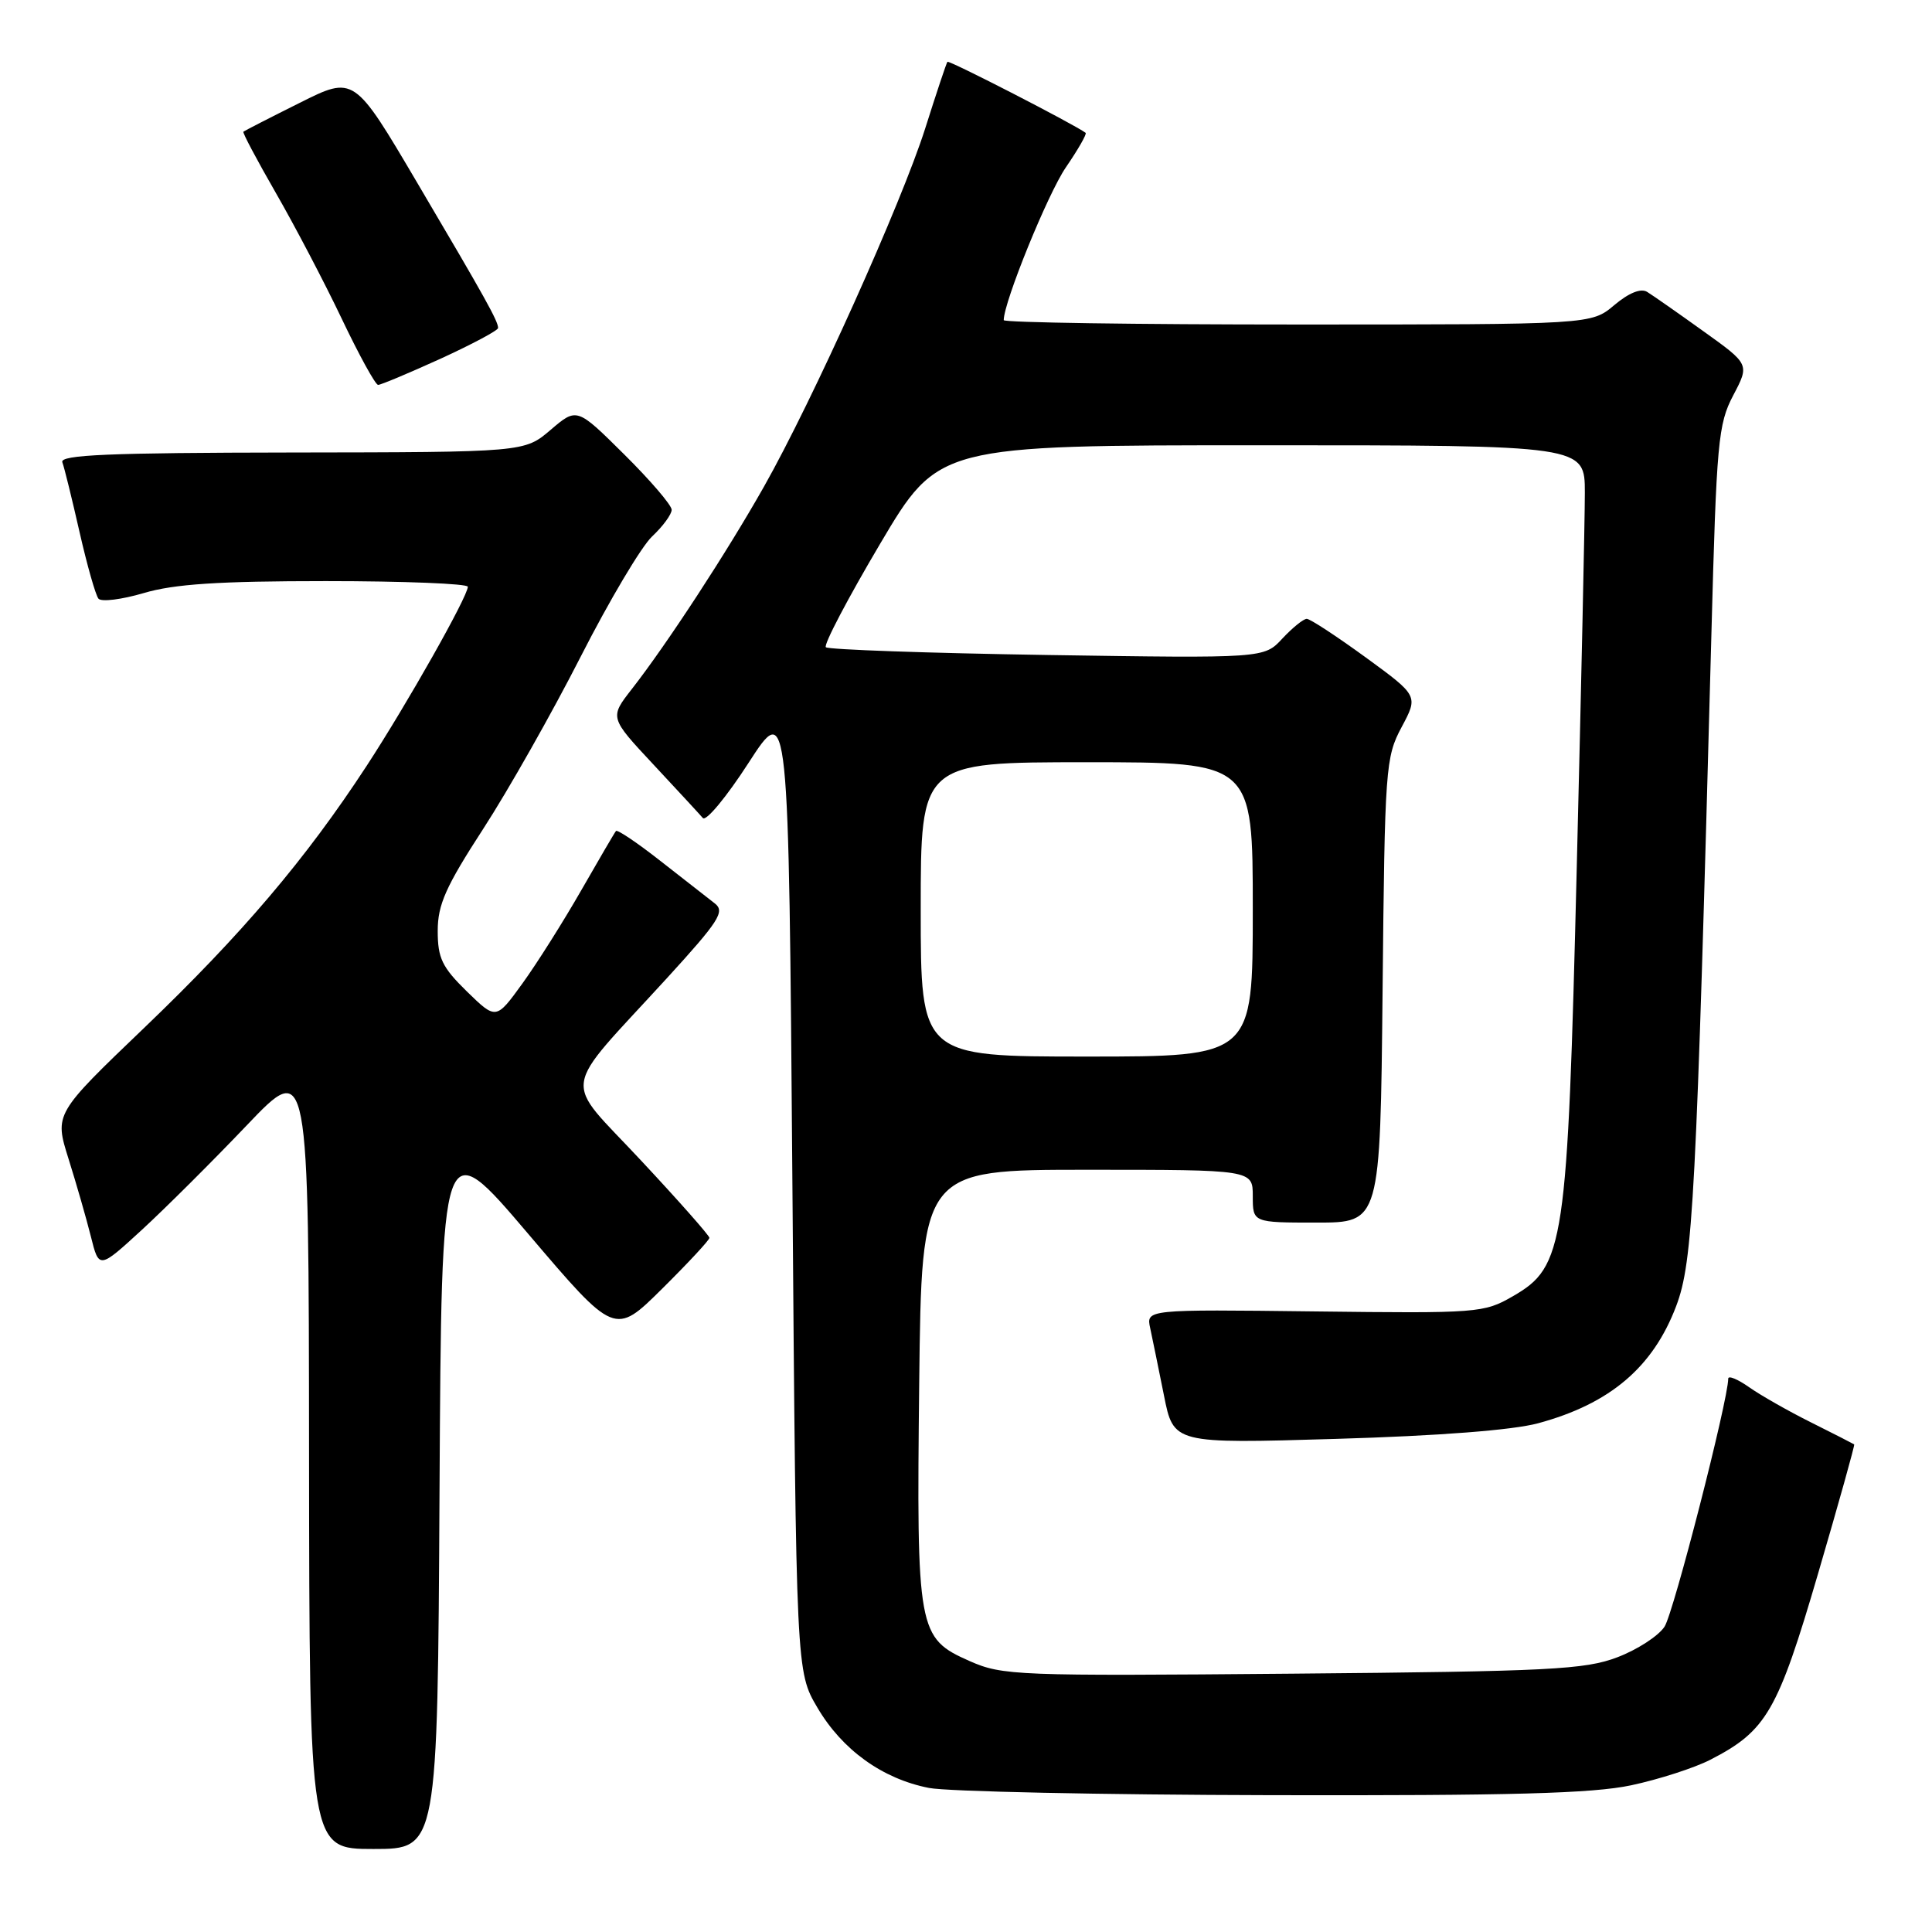 <?xml version="1.0" encoding="UTF-8" standalone="no"?>
<!DOCTYPE svg PUBLIC "-//W3C//DTD SVG 1.1//EN" "http://www.w3.org/Graphics/SVG/1.1/DTD/svg11.dtd" >
<svg xmlns="http://www.w3.org/2000/svg" xmlns:xlink="http://www.w3.org/1999/xlink" version="1.1" viewBox="0 0 256 256">
 <g >
 <path fill="currentColor"
d=" M 58.24 197.49 C 58.50 149.98 58.50 149.98 69.98 163.48 C 81.46 176.98 81.46 176.98 87.73 170.77 C 91.18 167.35 94.00 164.32 94.00 164.02 C 94.00 163.72 89.92 159.10 84.92 153.75 C 74.47 142.53 74.08 145.24 88.40 129.58 C 95.26 122.07 96.09 120.78 94.73 119.72 C 93.86 119.05 90.63 116.52 87.55 114.11 C 84.47 111.69 81.80 109.89 81.62 110.11 C 81.44 110.32 79.36 113.88 77.00 118.00 C 74.64 122.12 71.14 127.67 69.22 130.32 C 65.73 135.14 65.73 135.14 61.86 131.37 C 58.58 128.16 58.00 126.96 58.00 123.35 C 58.00 119.86 59.07 117.47 64.04 109.81 C 67.36 104.69 73.17 94.42 76.95 87.00 C 80.73 79.58 84.99 72.41 86.41 71.08 C 87.84 69.74 89.00 68.15 89.00 67.55 C 89.00 66.94 86.17 63.64 82.72 60.22 C 76.44 53.99 76.44 53.99 72.97 56.95 C 69.50 59.92 69.50 59.92 38.64 59.96 C 14.39 59.99 7.89 60.27 8.26 61.25 C 8.52 61.94 9.54 66.10 10.54 70.50 C 11.54 74.90 12.67 78.87 13.05 79.33 C 13.44 79.78 16.14 79.44 19.06 78.58 C 23.07 77.39 28.96 77.00 43.18 77.00 C 53.53 77.00 61.99 77.34 61.99 77.75 C 61.96 79.08 53.94 93.28 48.57 101.50 C 40.49 113.86 32.08 123.76 19.10 136.20 C 7.21 147.59 7.21 147.59 9.08 153.55 C 10.11 156.82 11.44 161.45 12.04 163.84 C 13.12 168.17 13.12 168.17 18.81 162.95 C 21.94 160.07 28.19 153.84 32.70 149.11 C 40.91 140.50 40.91 140.50 40.95 192.75 C 41.00 245.00 41.00 245.00 49.49 245.00 C 57.98 245.00 57.98 245.00 58.24 197.49 Z  M 216.14 236.56 C 219.80 235.78 224.52 234.26 226.64 233.17 C 234.08 229.34 235.56 226.77 240.91 208.49 C 243.64 199.17 245.79 191.47 245.69 191.39 C 245.58 191.31 243.03 190.00 240.00 188.49 C 236.97 186.98 233.26 184.87 231.75 183.80 C 230.24 182.74 229.00 182.23 229.00 182.68 C 228.98 185.56 221.76 213.72 220.56 215.54 C 219.76 216.77 216.94 218.60 214.30 219.60 C 210.02 221.23 205.34 221.47 171.27 221.77 C 134.72 222.09 132.83 222.02 128.48 220.10 C 121.60 217.05 121.44 216.16 121.80 183.25 C 122.12 155.00 122.12 155.00 144.06 155.00 C 166.00 155.00 166.00 155.00 166.00 158.50 C 166.00 162.00 166.00 162.00 174.45 162.00 C 182.89 162.00 182.89 162.00 183.20 131.25 C 183.49 101.70 183.59 100.34 185.72 96.35 C 187.94 92.20 187.94 92.20 180.95 87.10 C 177.10 84.30 173.60 82.00 173.15 82.00 C 172.71 82.00 171.26 83.18 169.92 84.61 C 167.50 87.23 167.50 87.23 138.75 86.79 C 122.94 86.54 109.75 86.08 109.43 85.76 C 109.11 85.44 112.34 79.29 116.60 72.09 C 124.35 59.00 124.35 59.00 167.17 59.00 C 210.00 59.00 210.00 59.00 210.00 65.29 C 210.00 68.75 209.52 91.07 208.93 114.88 C 207.70 165.14 207.30 167.82 200.46 171.76 C 196.62 173.98 195.84 174.03 174.18 173.77 C 151.86 173.50 151.86 173.50 152.41 176.00 C 152.71 177.38 153.52 181.38 154.23 184.90 C 155.50 191.30 155.50 191.30 177.00 190.66 C 190.65 190.26 200.44 189.50 203.81 188.59 C 213.34 186.01 219.03 181.17 222.10 173.07 C 224.34 167.15 224.76 159.00 226.77 84.00 C 227.45 58.54 227.66 56.20 229.66 52.39 C 231.83 48.27 231.83 48.27 225.71 43.89 C 222.34 41.47 218.99 39.13 218.26 38.68 C 217.42 38.16 215.84 38.80 213.90 40.43 C 210.85 43.00 210.85 43.00 171.92 43.00 C 150.52 43.00 133.00 42.74 133.00 42.42 C 133.00 40.03 138.84 25.67 141.23 22.18 C 142.86 19.80 144.04 17.74 143.85 17.60 C 142.39 16.50 125.74 7.94 125.54 8.19 C 125.40 8.36 124.08 12.32 122.60 17.00 C 119.43 26.97 107.69 53.06 101.22 64.50 C 96.30 73.20 88.41 85.29 83.73 91.29 C 80.77 95.08 80.77 95.08 86.57 101.29 C 89.76 104.71 92.71 107.90 93.13 108.39 C 93.54 108.89 96.28 105.59 99.19 101.08 C 104.50 92.87 104.50 92.87 105.00 157.18 C 105.50 221.50 105.50 221.50 108.31 226.27 C 111.60 231.87 116.92 235.70 123.09 236.91 C 125.51 237.39 145.95 237.82 168.50 237.87 C 200.23 237.94 211.00 237.65 216.14 236.56 Z  M 58.38 47.53 C 62.57 45.61 66.00 43.78 66.00 43.46 C 66.00 42.55 64.37 39.61 55.31 24.26 C 46.92 10.02 46.92 10.02 39.71 13.63 C 35.74 15.61 32.39 17.33 32.25 17.45 C 32.11 17.57 34.06 21.23 36.56 25.58 C 39.07 29.94 43.00 37.44 45.29 42.25 C 47.58 47.06 49.75 51.00 50.10 51.00 C 50.46 51.00 54.18 49.44 58.38 47.53 Z  M 122.00 120.50 C 122.00 101.00 122.00 101.00 144.00 101.00 C 166.00 101.00 166.00 101.00 166.00 120.50 C 166.00 140.00 166.00 140.00 144.00 140.00 C 122.00 140.00 122.00 140.00 122.00 120.50 Z "/>
</g>
</svg>